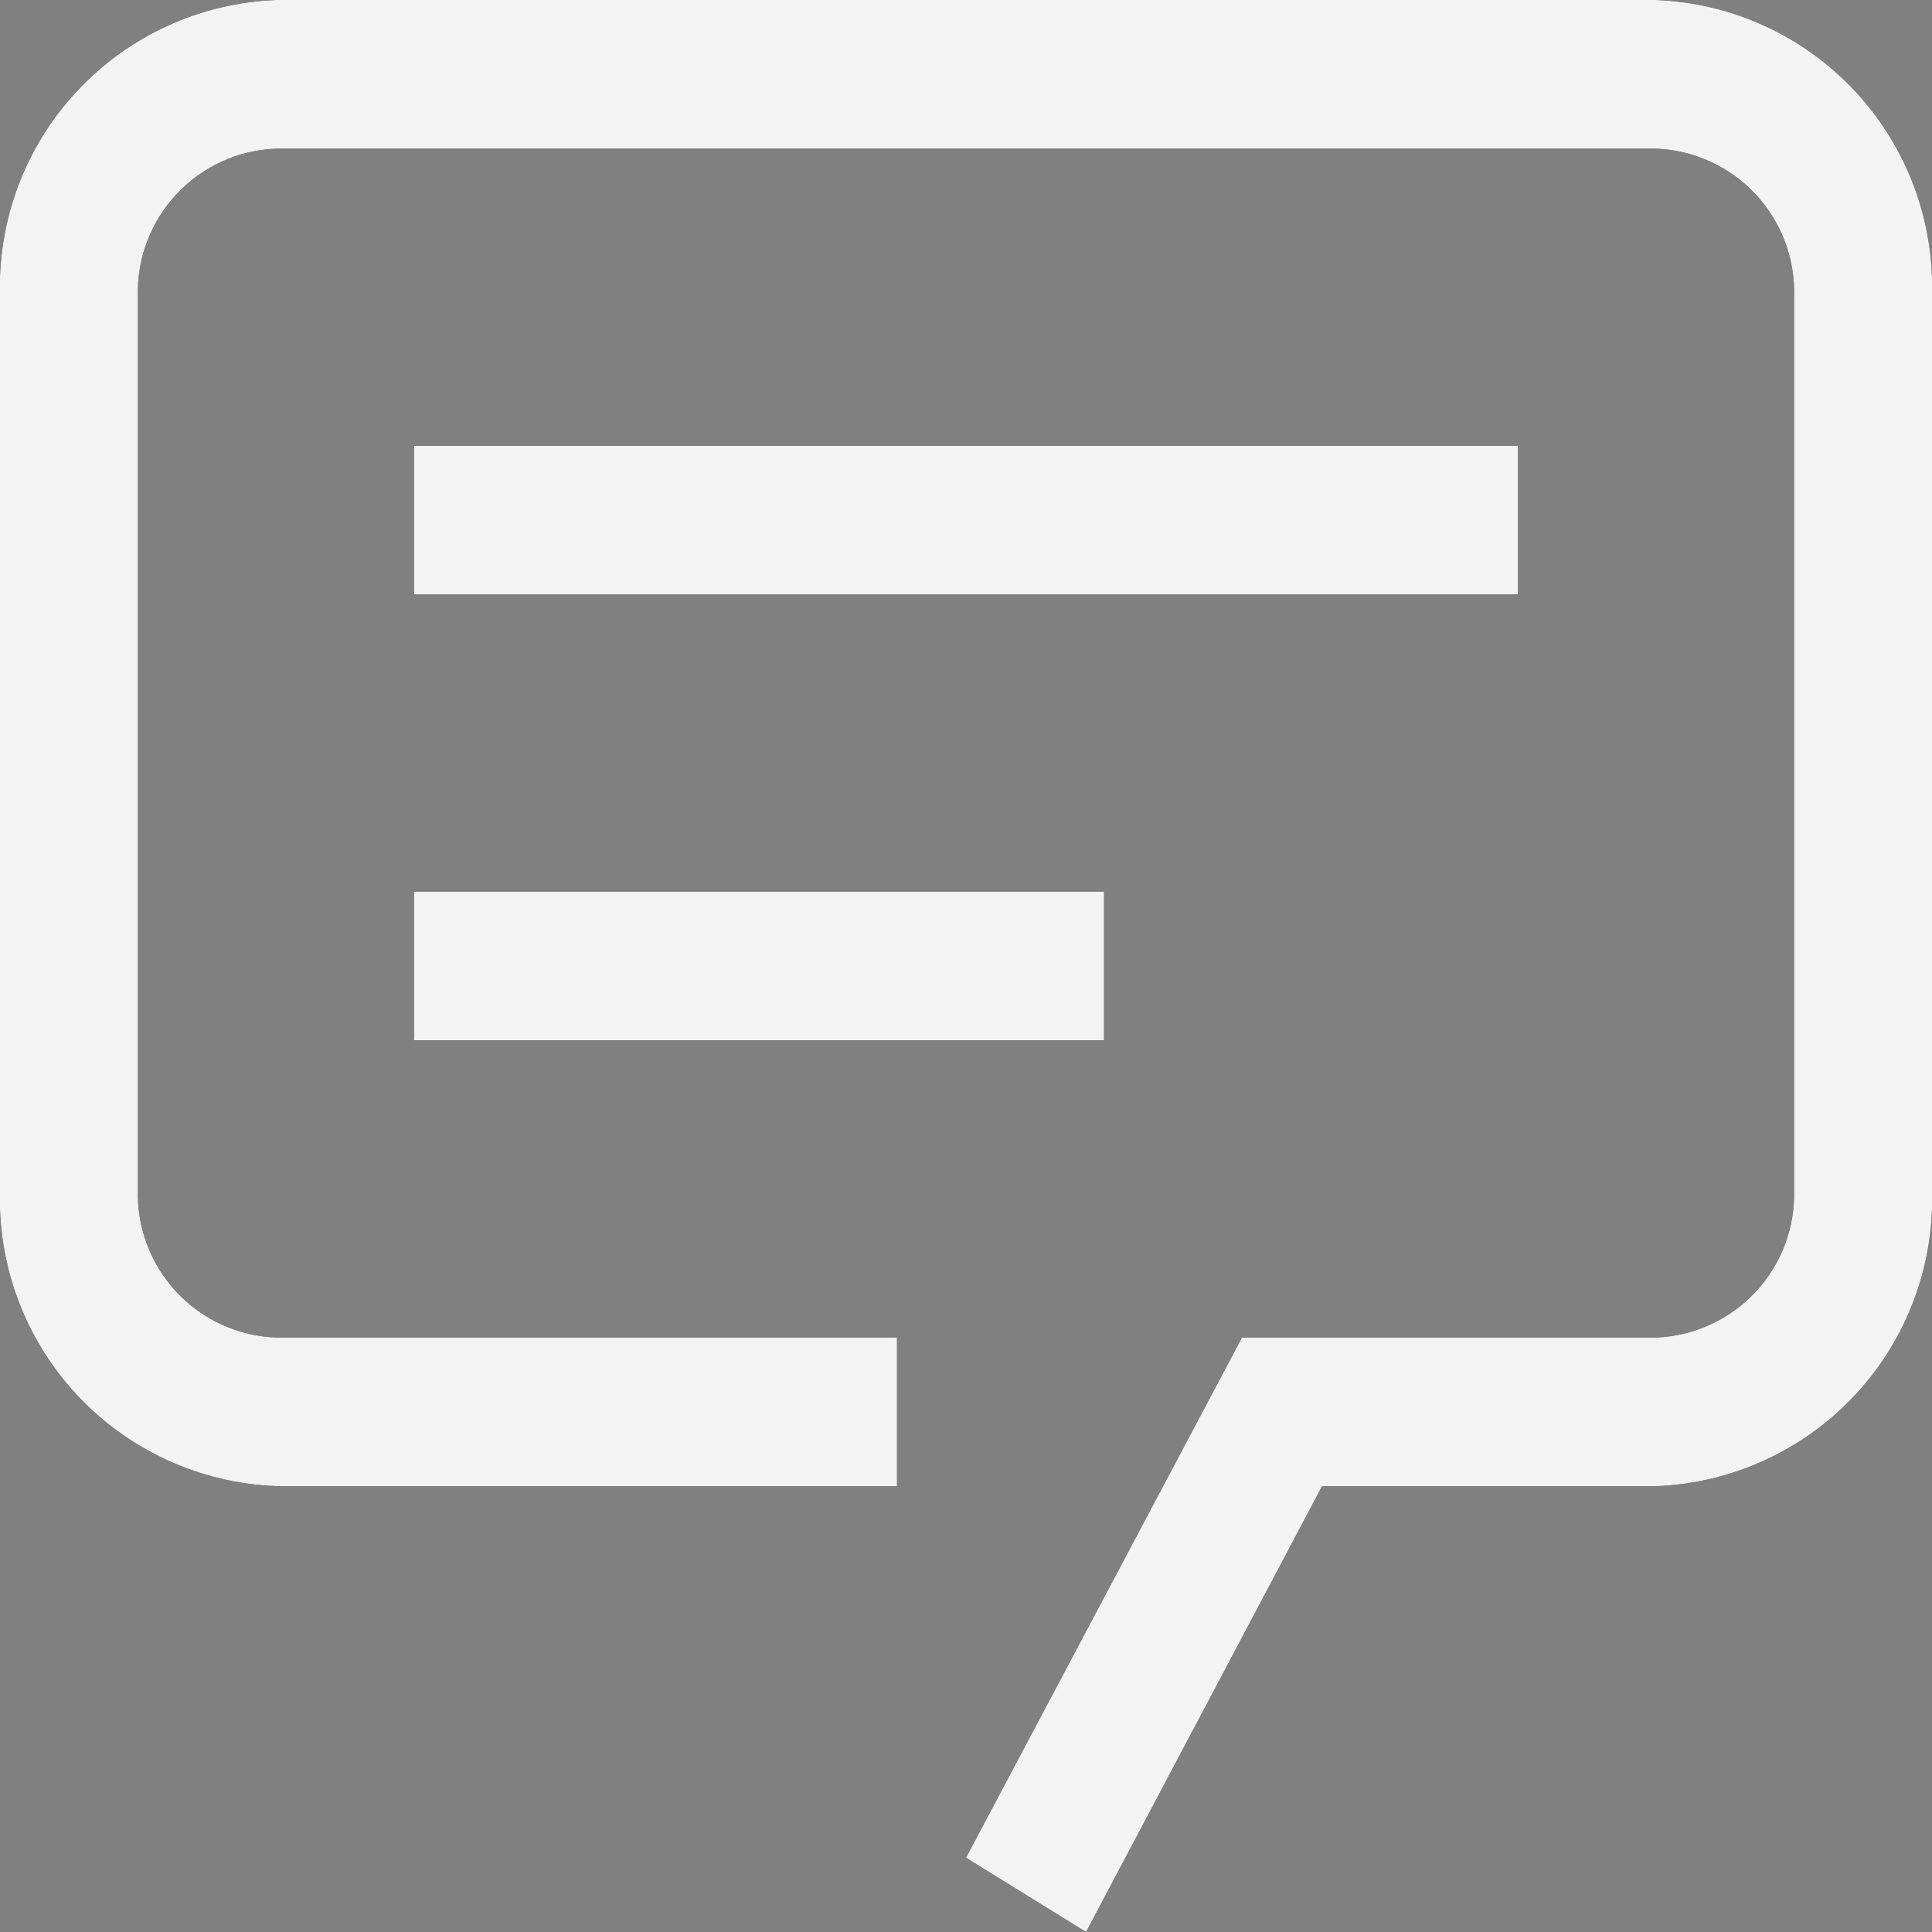 <svg xmlns="http://www.w3.org/2000/svg" xmlns:xlink="http://www.w3.org/1999/xlink" width="20" height="20" viewBox="0 0 20 20">
  <rect x="0" y="0" width="20" height="20" fill="#808080" stroke="none"/>
  <defs>
    <clipPath id="clip-path">
      <path id="Path_10" data-name="Path 10" d="M12.493,1.5,11.25.731l2.857-5.385h4.286a1.487,1.487,0,0,0,1.429-1.538v-9.231a1.487,1.487,0,0,0-1.429-1.538H4.107a1.487,1.487,0,0,0-1.429,1.538v9.231A1.487,1.487,0,0,0,4.107-4.654h6.429v1.538H4.107A2.973,2.973,0,0,1,1.25-6.192v-9.231A2.973,2.973,0,0,1,4.107-18.5H18.393a2.973,2.973,0,0,1,2.857,3.077v9.231a2.973,2.973,0,0,1-2.857,3.077H14.936ZM5.536-13.885H16.964v1.538H5.536Zm0,4.615h7.143v1.538H5.536Z" transform="translate(-1.25 18.5)" fill="none"/>
    </clipPath>
    <clipPath id="clip-path-2">
      <path id="Path_9" data-name="Path 9" d="M0,3.615H22.857V-21H0Z" transform="translate(0 21)" fill="none"/>
    </clipPath>
    <clipPath id="clip-path-3">
      <rect id="Rectangle_4" data-name="Rectangle 4" width="32" height="33.231" fill="none"/>
    </clipPath>
    <clipPath id="clip-path-4">
      <path id="Path_8" data-name="Path 8" d="M1,1.923H21.571V-19H1Z" transform="translate(-1 19)" fill="none"/>
    </clipPath>
  </defs>
  <g id="Group_10" data-name="Group 10" transform="translate(-1.25 18.5)">
    <g id="Group_9" data-name="Group 9" transform="translate(1.25 -18.5)" clip-path="url(#clip-path)">
      <g id="Group_8" data-name="Group 8" transform="translate(-1.429 -3.077)" clip-path="url(#clip-path-2)">
        <g id="Group_7" data-name="Group 7" transform="translate(-4.571 -3.692)" clip-path="url(#clip-path-3)">
          <g id="Group_6" data-name="Group 6" transform="translate(5.714 6.154)" clip-path="url(#clip-path-4)">
            <path id="Path_6" data-name="Path 6" d="M-3.75-23.5H27.679V8.808H-3.75Z" transform="translate(-1.679 17.962)"/>
            <path id="Path_7" data-name="Path 7" d="M0-21H22.857V3.615H0Z" transform="translate(-1.143 18.538)" fill="#f3f3f3"/>
          </g>
        </g>
      </g>
    </g>
  </g>
</svg>
